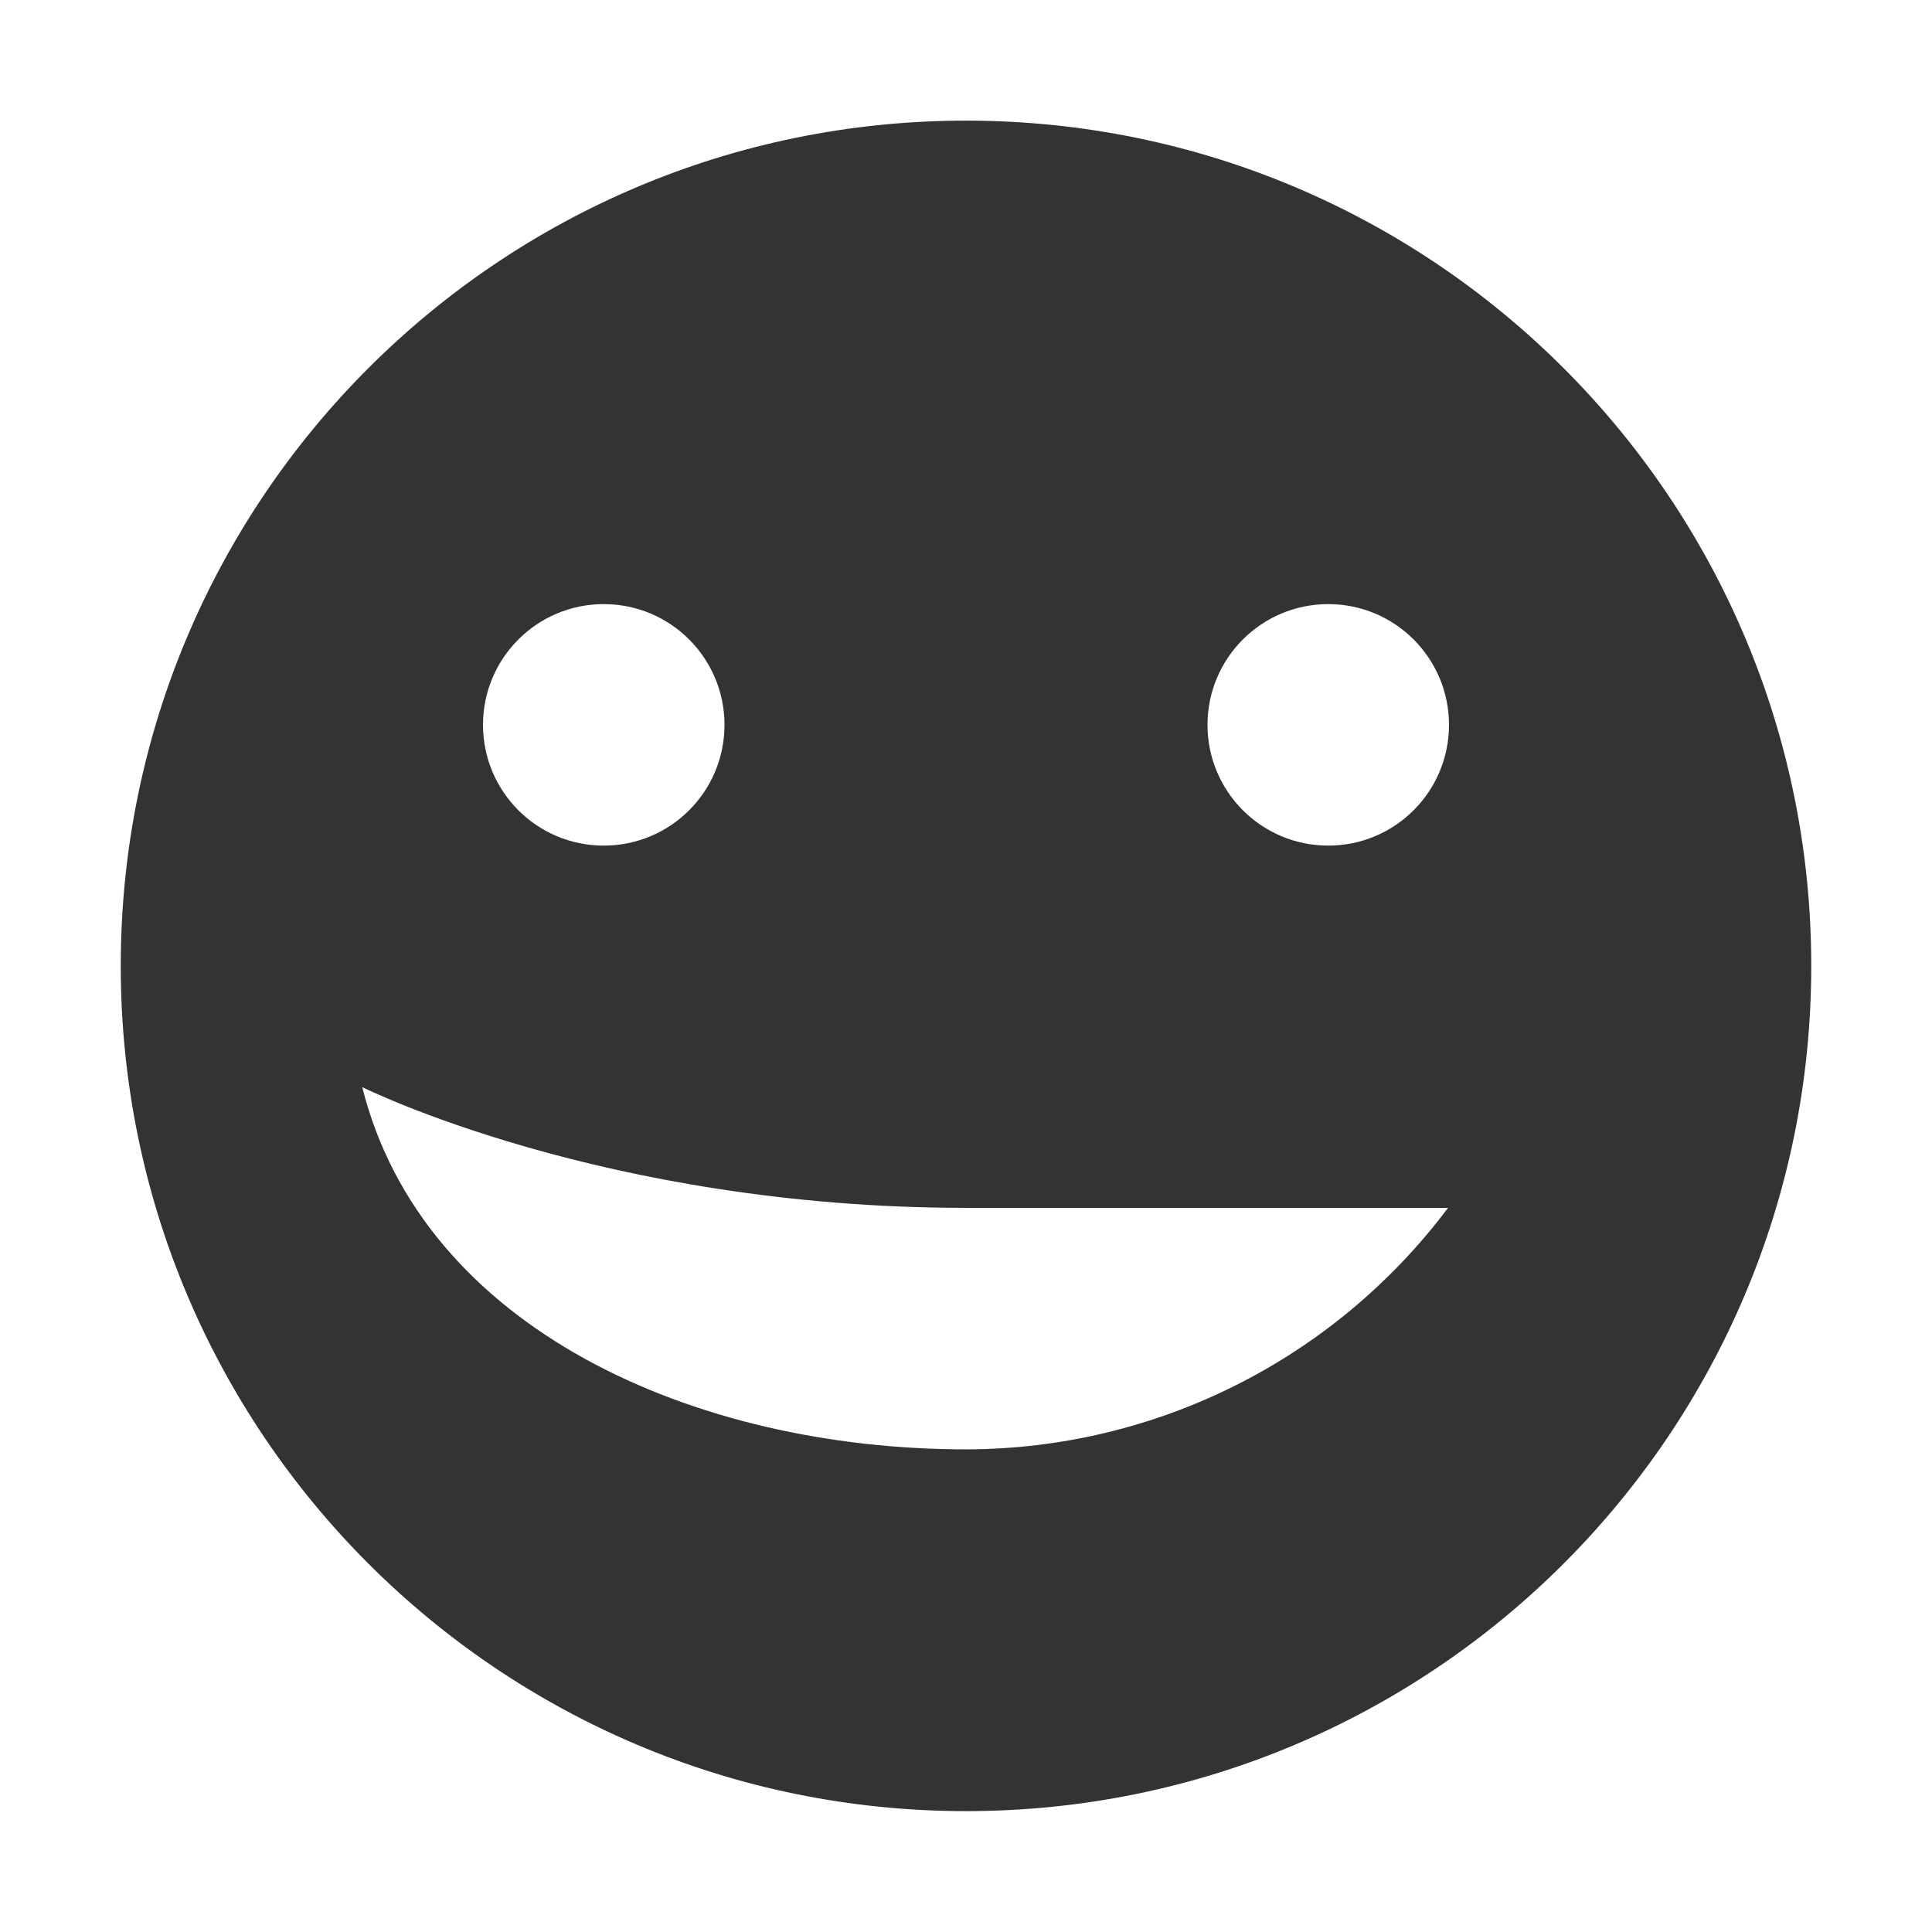 <svg xmlns="http://www.w3.org/2000/svg" width="16" height="16">
    <path d="m 873,-414.004 c -3.866,0 -7,3.134 -7,7 0,3.866 3.134,7 7,7 3.866,0 7,-3.134 7,-7 0,-3.866 -3.134,-7 -7,-7 z m -3,4.004 c 0.554,0 1,0.449 1,1 0,0.551 -0.446,1 -1,1 -0.554,0 -1,-0.449 -1,-1 0,-0.551 0.446,-1 1,-1 z m 6,0 c 0.554,0 1,0.449 1,1 0,0.551 -0.446,1 -1,1 -0.554,0 -1,-0.449 -1,-1 0,-0.551 0.446,-1 1,-1 z m -8,4 c 0,0 2,1 5,1 h 3.992 c -0.943,1.257 -2.421,1.998 -3.992,2 -2.25,0 -4.5,-1 -5,-3 z" style="marker:none" color="#bebebe" overflow="visible" fill="#333333" transform="translate(-865 415.003)"/>
</svg>
